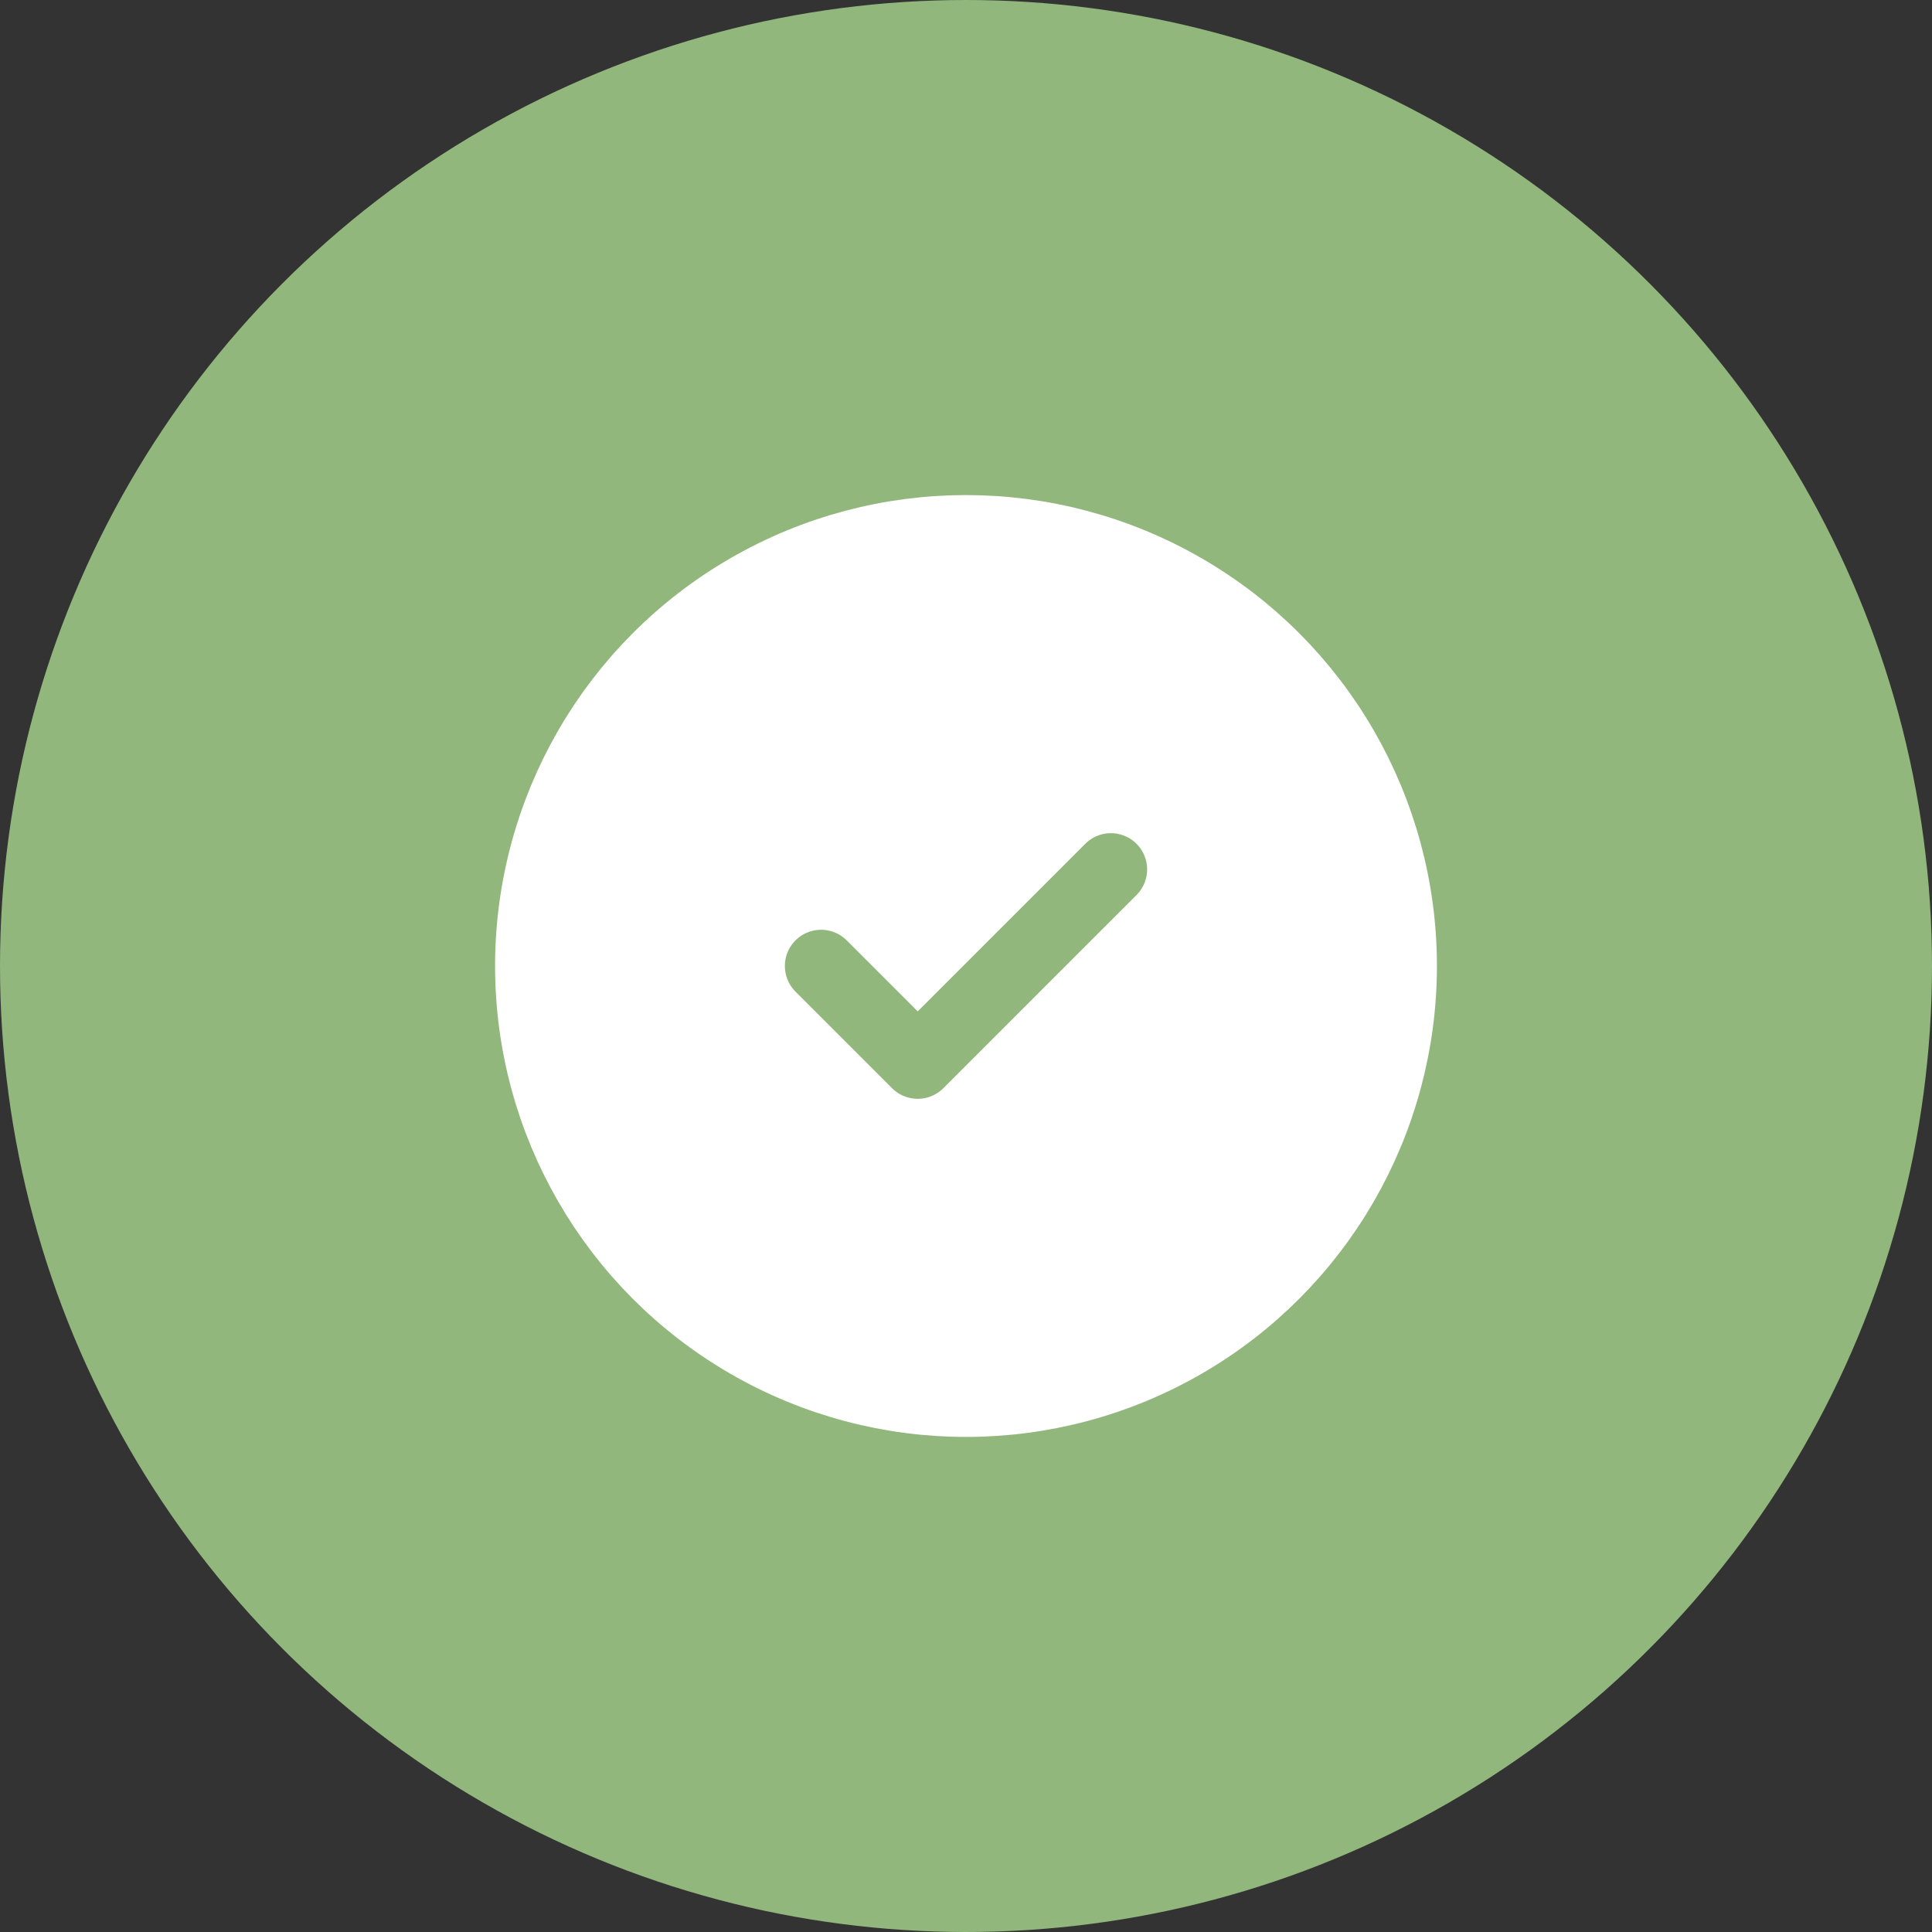 <svg width="40" height="40" viewBox="0 0 40 40" fill="none" xmlns="http://www.w3.org/2000/svg">
<rect x="0" y="0" width="40" height="40" fill="#333333" stroke="none"/>
<circle cx="20" cy="20" r="20" fill="#91B77C"/>
<g clip-path="url(#clip0_0_55)">
<rect width="24" height="24" transform="translate(8 8)" fill="#91B77C"/>
<circle cx="20" cy="20" r="9" fill="white" stroke="white" stroke-width="1.5" stroke-linecap="round" stroke-linejoin="round"/>
<path d="M23 18L19 22L17 20" stroke="#91B77C" stroke-width="1.5" stroke-linecap="round" stroke-linejoin="round"/>
</g>
<defs>
<clipPath id="clip0_0_55">
<rect width="24" height="24" fill="white" transform="translate(8 8)"/>
</clipPath>
</defs>
</svg>
